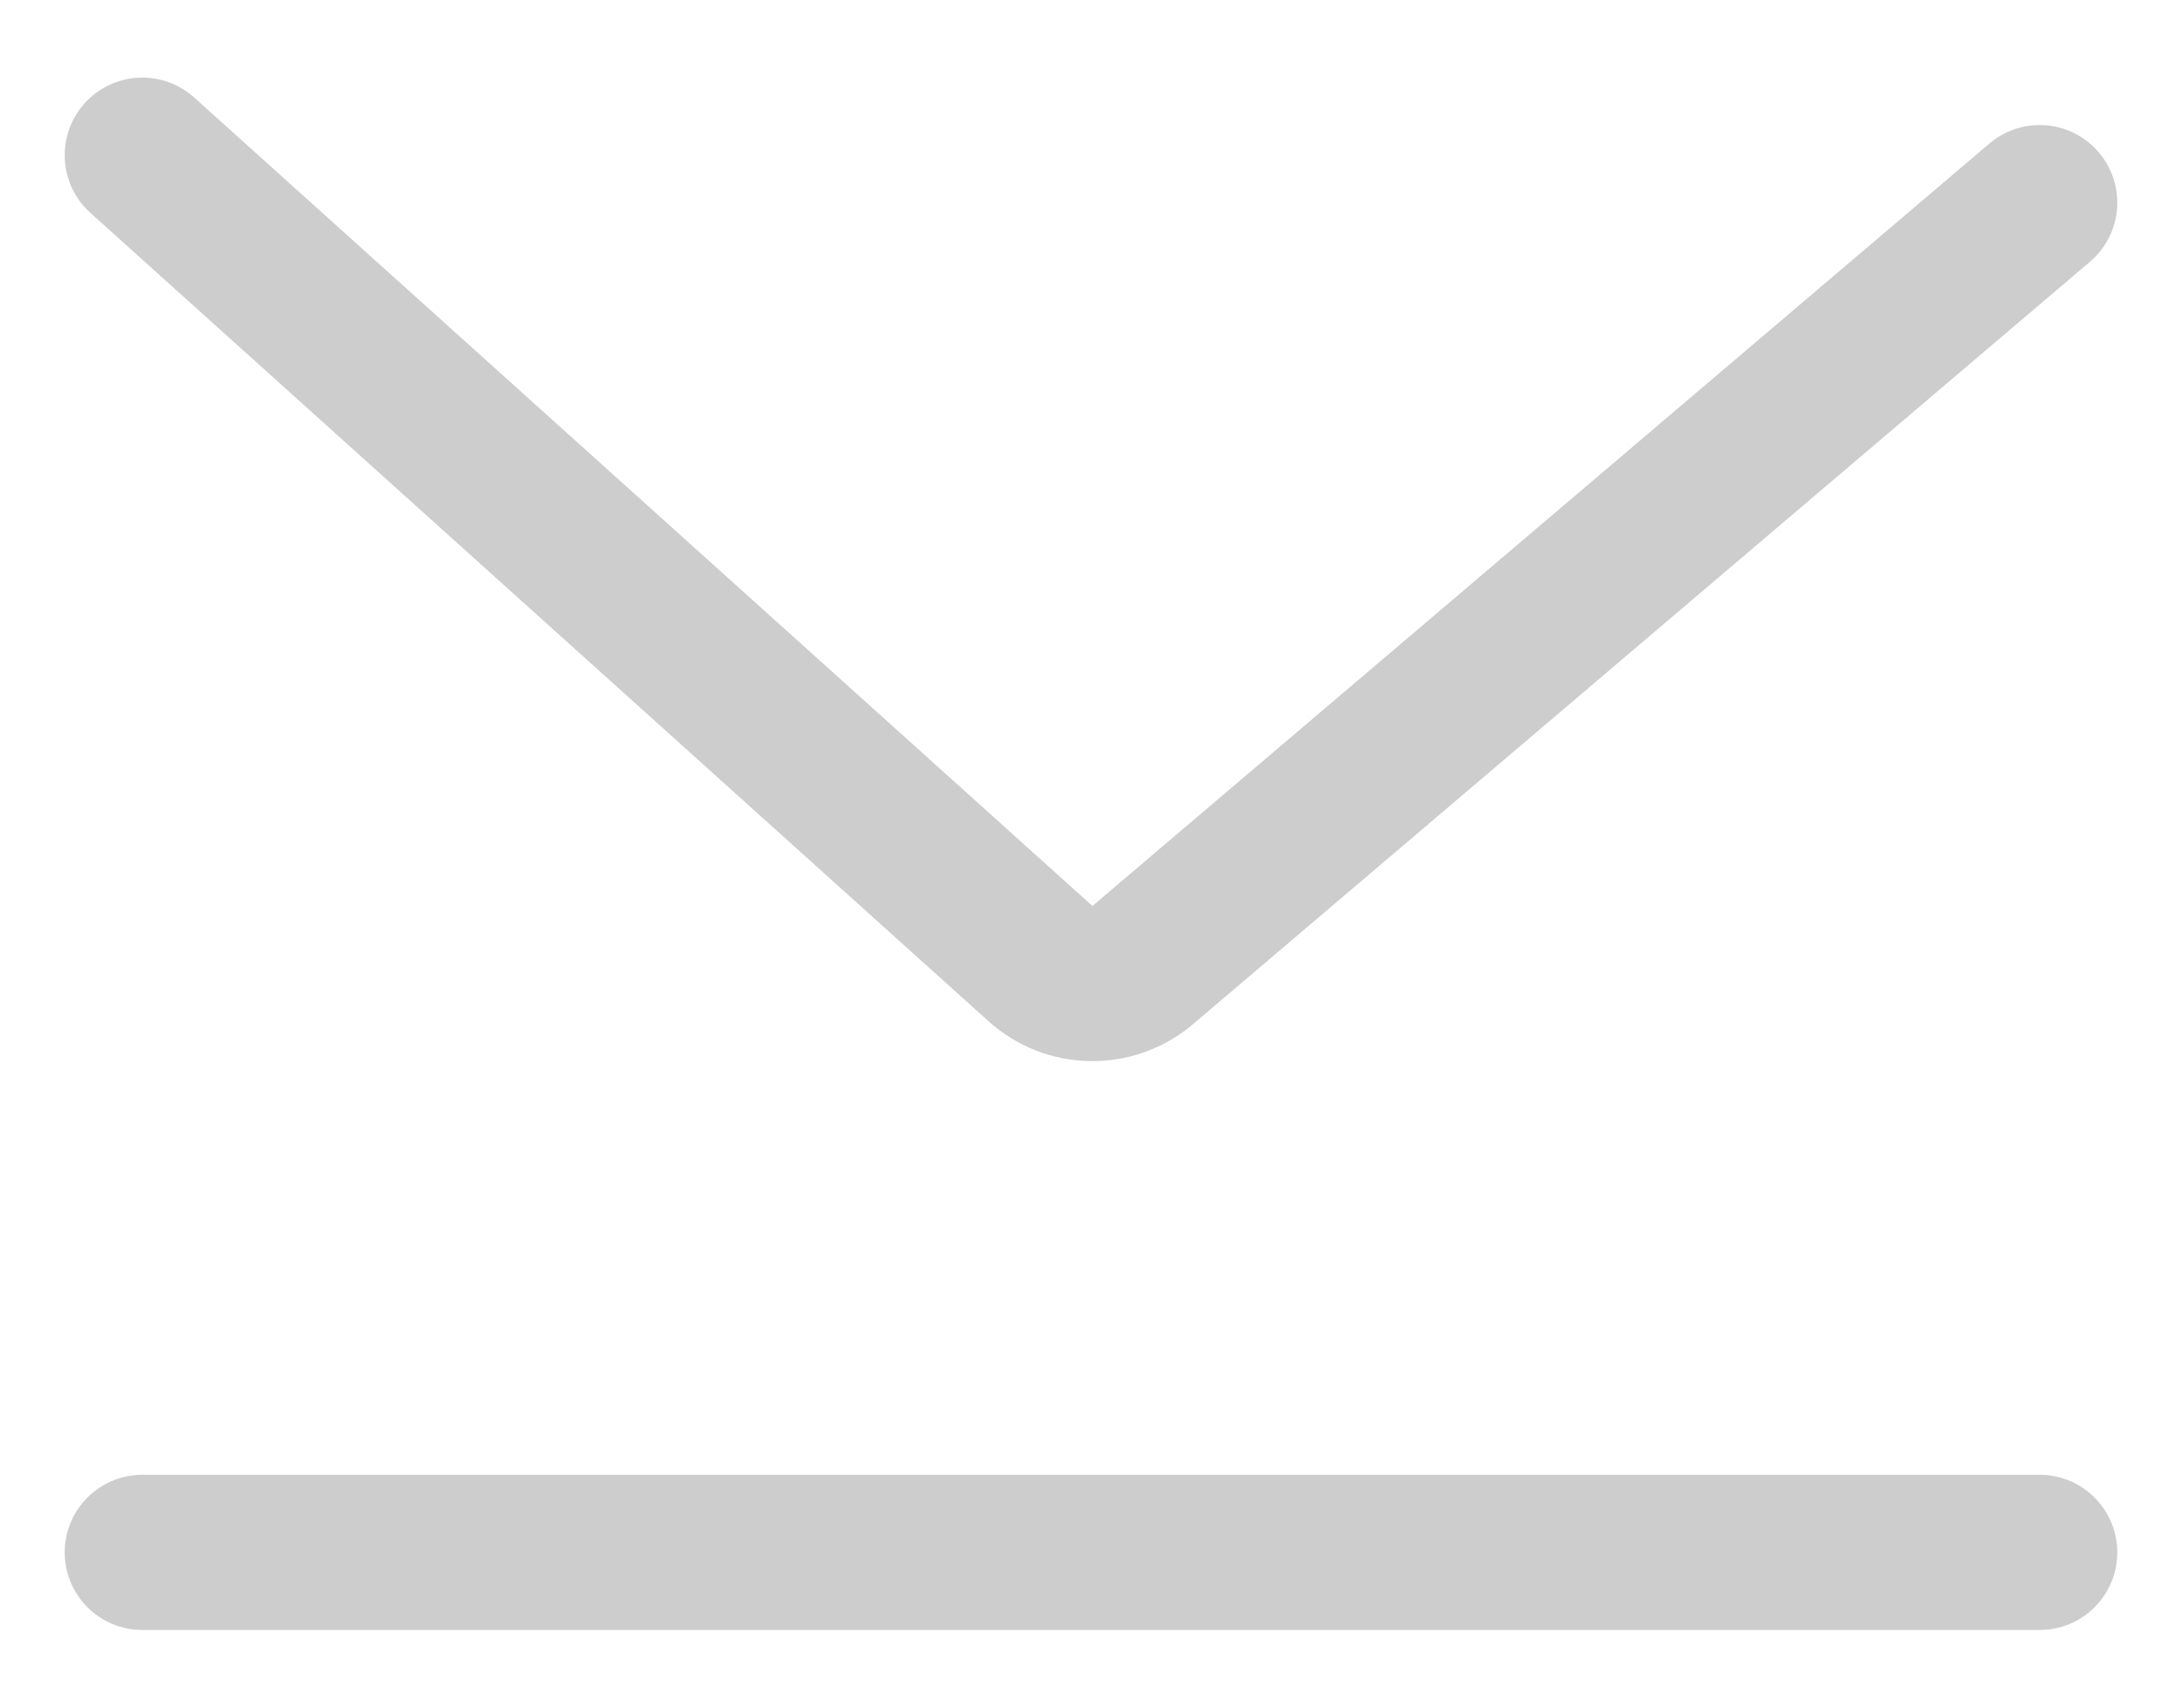 <svg width="23" height="18" viewBox="0 0 23 18" fill="none" xmlns="http://www.w3.org/2000/svg">
<path d="M1.5 1.636L10.968 10.158C11.273 10.432 11.733 10.438 12.045 10.173L21.5 2.136M1.5 16.364H10.5H21.5" stroke="#CDCDCD" stroke-width="1.636" stroke-linecap="round"/>
</svg>

